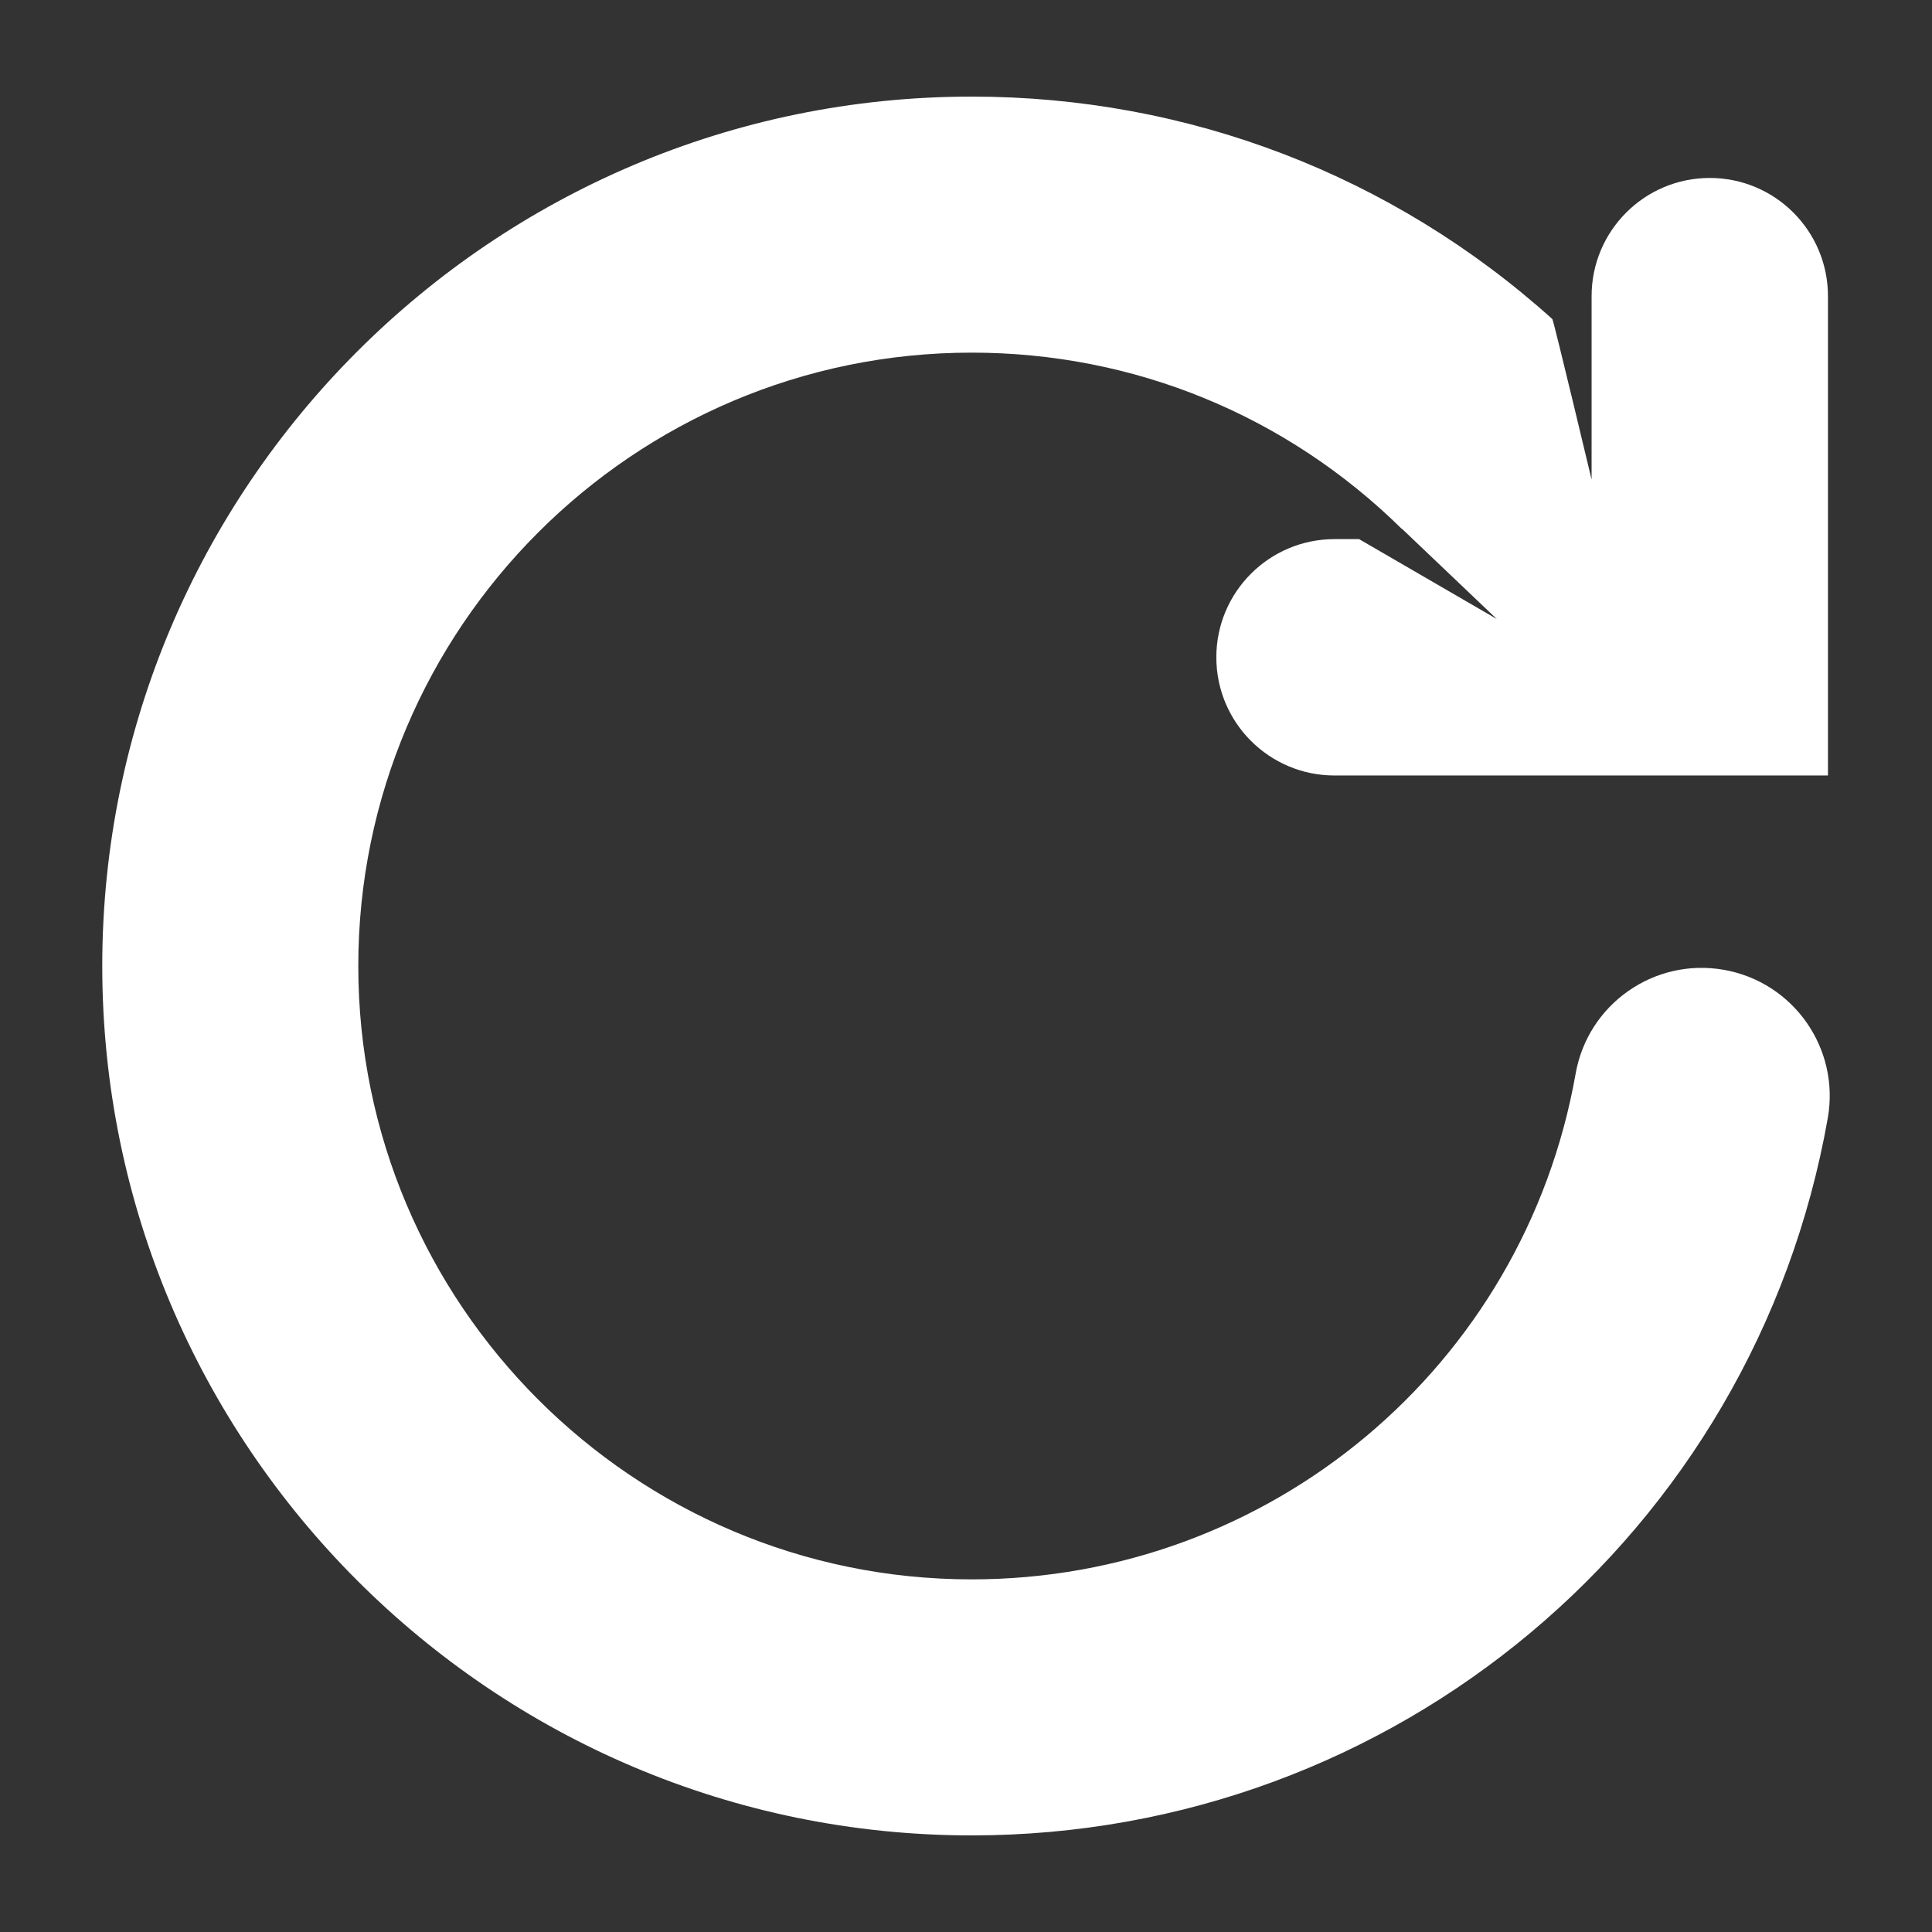 <svg xmlns="http://www.w3.org/2000/svg" xmlns:xlink="http://www.w3.org/1999/xlink" version="1.1" id="Layer_1" x="0px" y="0px" width="100px" height="100px" viewBox="0 0 100 100" enable-background="new 0 0 100 100" xml:space="preserve">
<rect x="0" y="0" width="100" height="100" fill="#333333" stroke="none"/>
<path fill="white" d="M89.233,50.199c-3.605-0.64-7.042,1.768-7.678,5.372c-2.681,15.168-15.828,26.177-31.262,26.177  c-17.506,0-31.748-14.242-31.748-31.748c0-17.506,14.242-31.748,31.748-31.748c8.396,0,16.288,3.241,22.264,9.123l0.018,0.003  l4.898,4.662l-7.126-4.135h-1.273c-3.379,0-6.117,2.739-6.117,6.117s2.739,6.117,6.117,6.117h25.541V15.328  c0-3.379-2.739-6.117-6.117-6.117c-3.379,0-6.117,2.739-6.117,6.117v9.496c0,0-1.967-8.251-2.032-8.309  C72.08,9.074,61.503,5,50.293,5c-24.813,0-45,20.187-45,45c0,24.813,20.187,45,45,45c21.874,0,40.51-15.612,44.312-37.123  C95.242,54.274,92.837,50.836,89.233,50.199z"/>
</svg>
